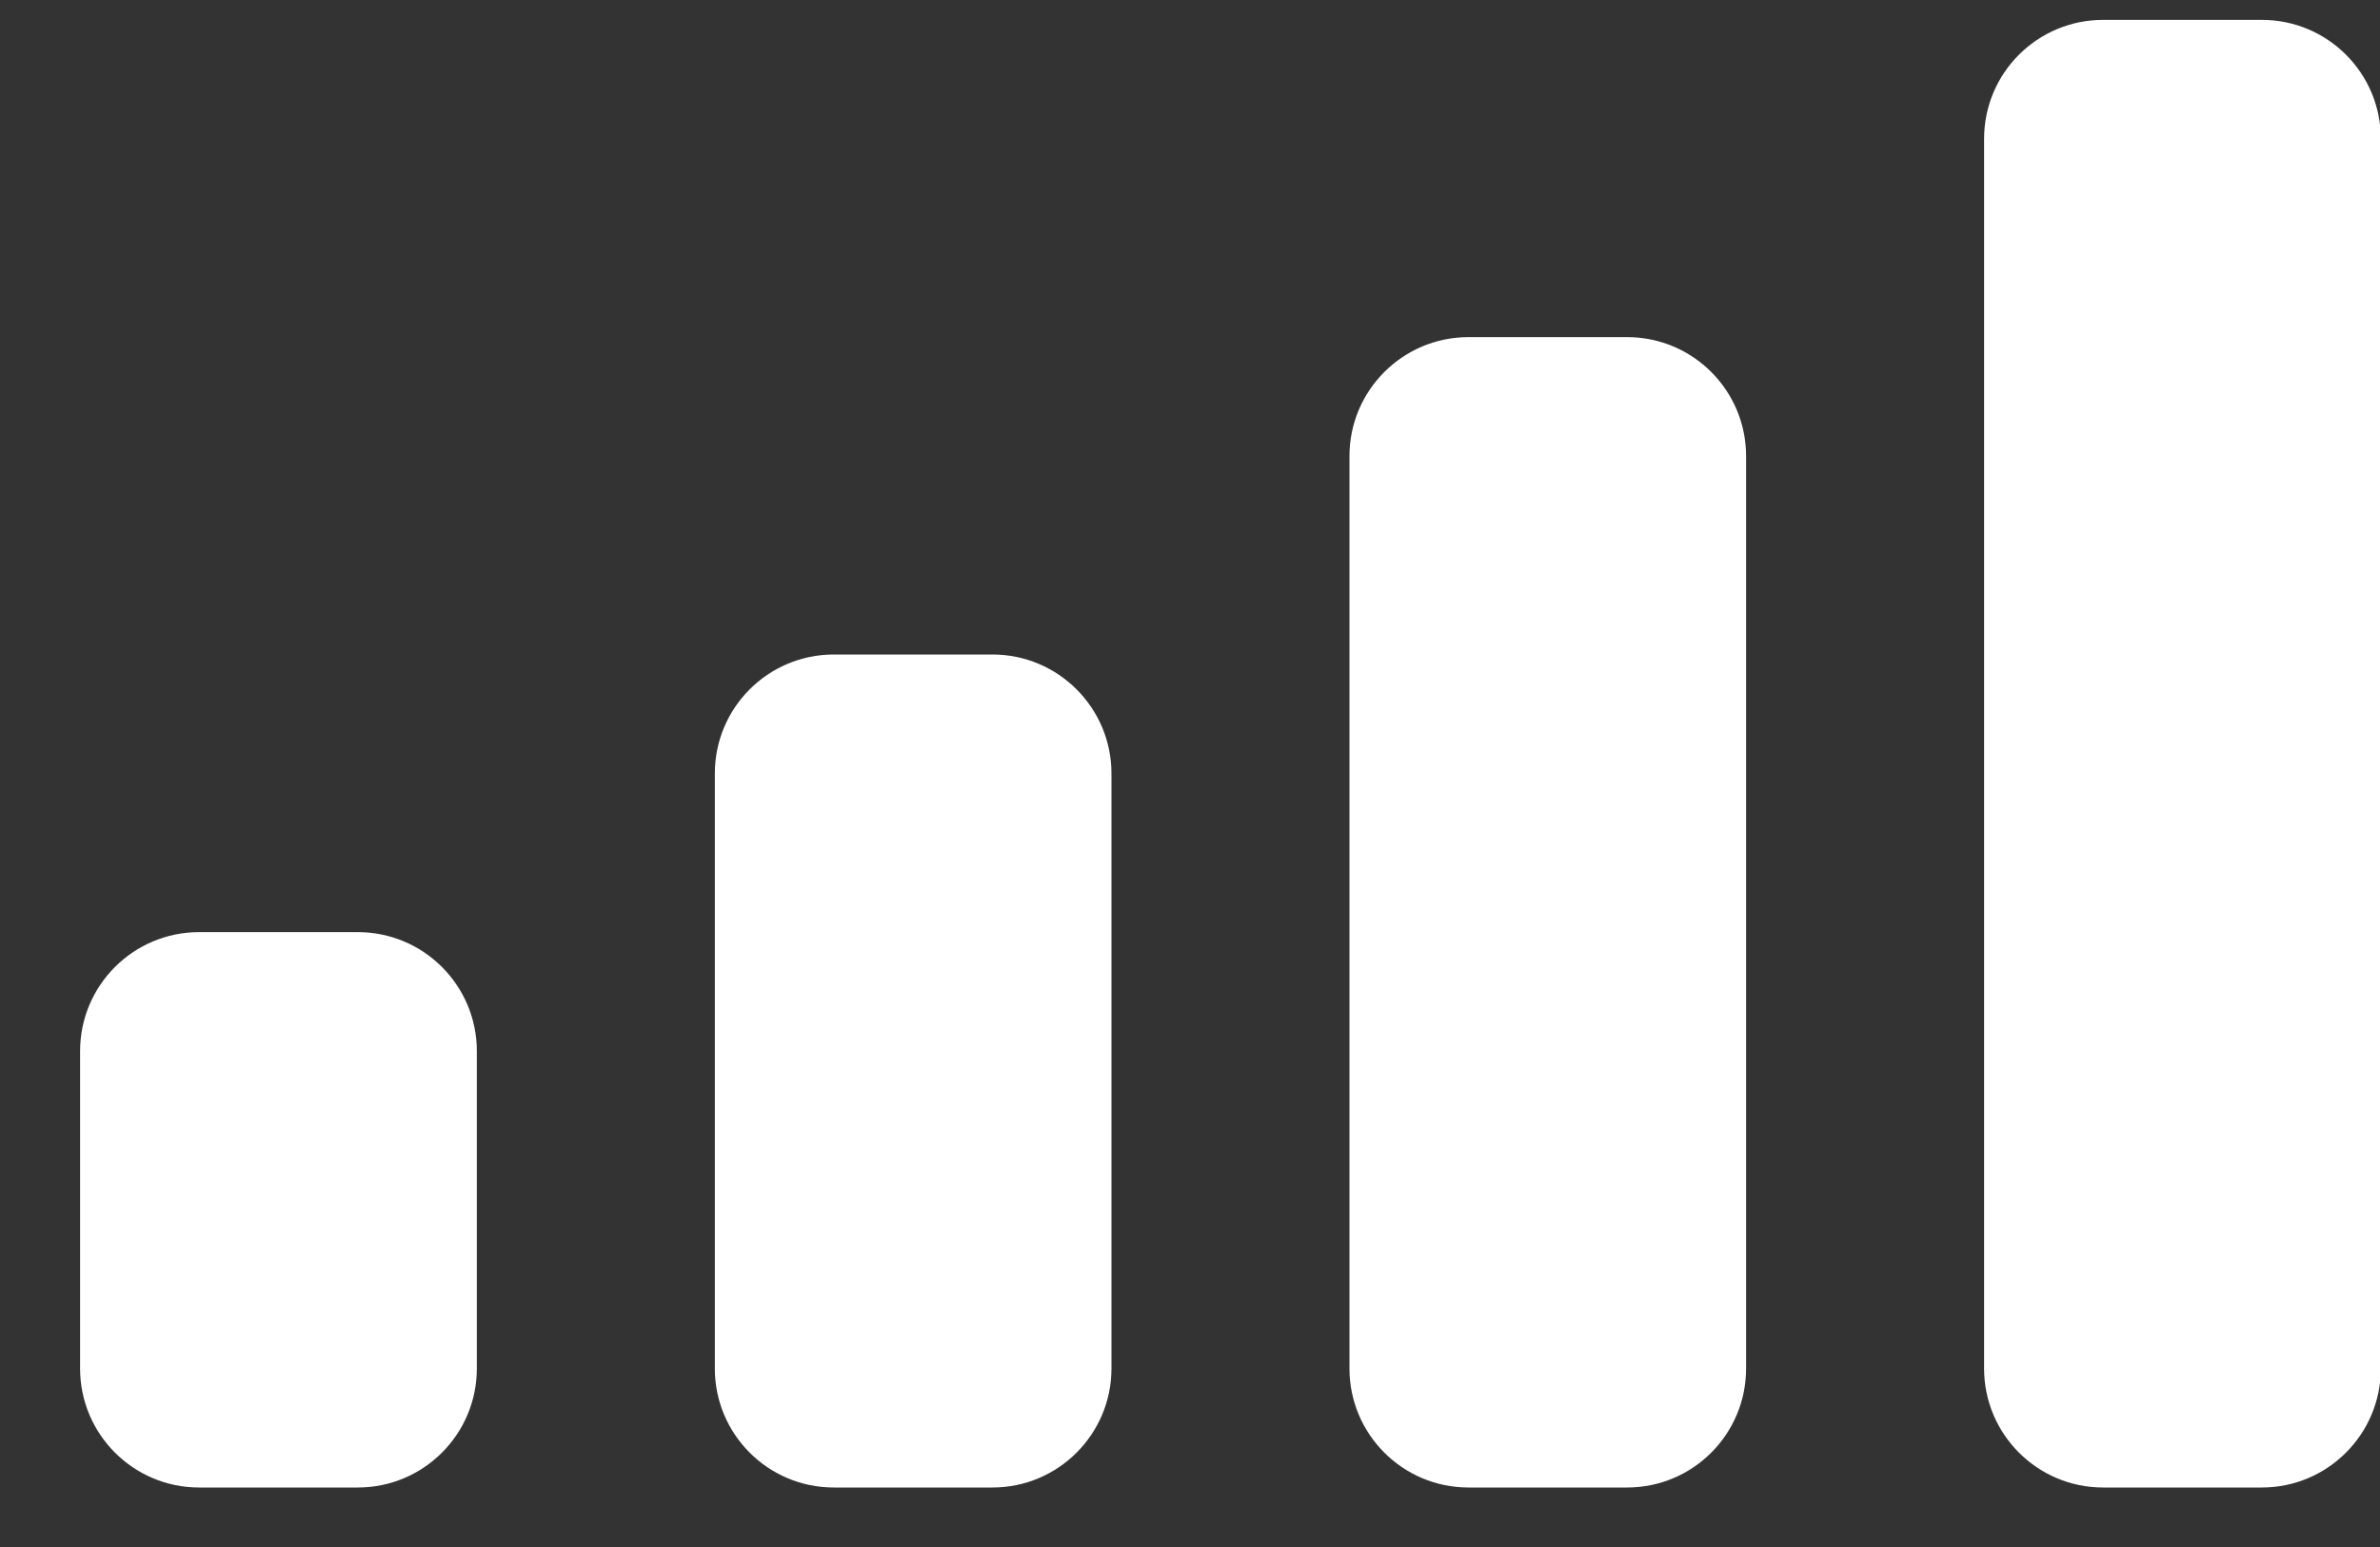 <svg width="20" height="13" viewBox="0 0 20 13" fill="none" xmlns="http://www.w3.org/2000/svg">
<rect x="0" y="0" width="20" height="13" fill="#333333" stroke="none"/>
<path d="M17.673 0.167C17.121 0.167 16.673 0.614 16.673 1.167V11.5C16.673 12.052 17.121 12.5 17.673 12.5H19.007C19.559 12.5 20.007 12.052 20.007 11.5V1.167C20.007 0.614 19.559 0.167 19.007 0.167H17.673Z" fill="white"/>
<path d="M11.34 3.833C11.34 3.281 11.788 2.833 12.34 2.833H13.673C14.226 2.833 14.673 3.281 14.673 3.833V11.5C14.673 12.052 14.226 12.5 13.673 12.5H12.34C11.788 12.5 11.34 12.052 11.34 11.5V3.833Z" fill="white"/>
<path d="M7.007 5.5C6.454 5.5 6.007 5.948 6.007 6.5V11.5C6.007 12.052 6.454 12.5 7.007 12.5H8.34C8.892 12.5 9.34 12.052 9.34 11.5V6.5C9.34 5.948 8.892 5.5 8.34 5.5H7.007Z" fill="white"/>
<path d="M1.673 7.833C1.121 7.833 0.673 8.281 0.673 8.833V11.5C0.673 12.052 1.121 12.5 1.673 12.5H3.007C3.559 12.5 4.007 12.052 4.007 11.5V8.833C4.007 8.281 3.559 7.833 3.007 7.833H1.673Z" fill="white"/>
</svg>
